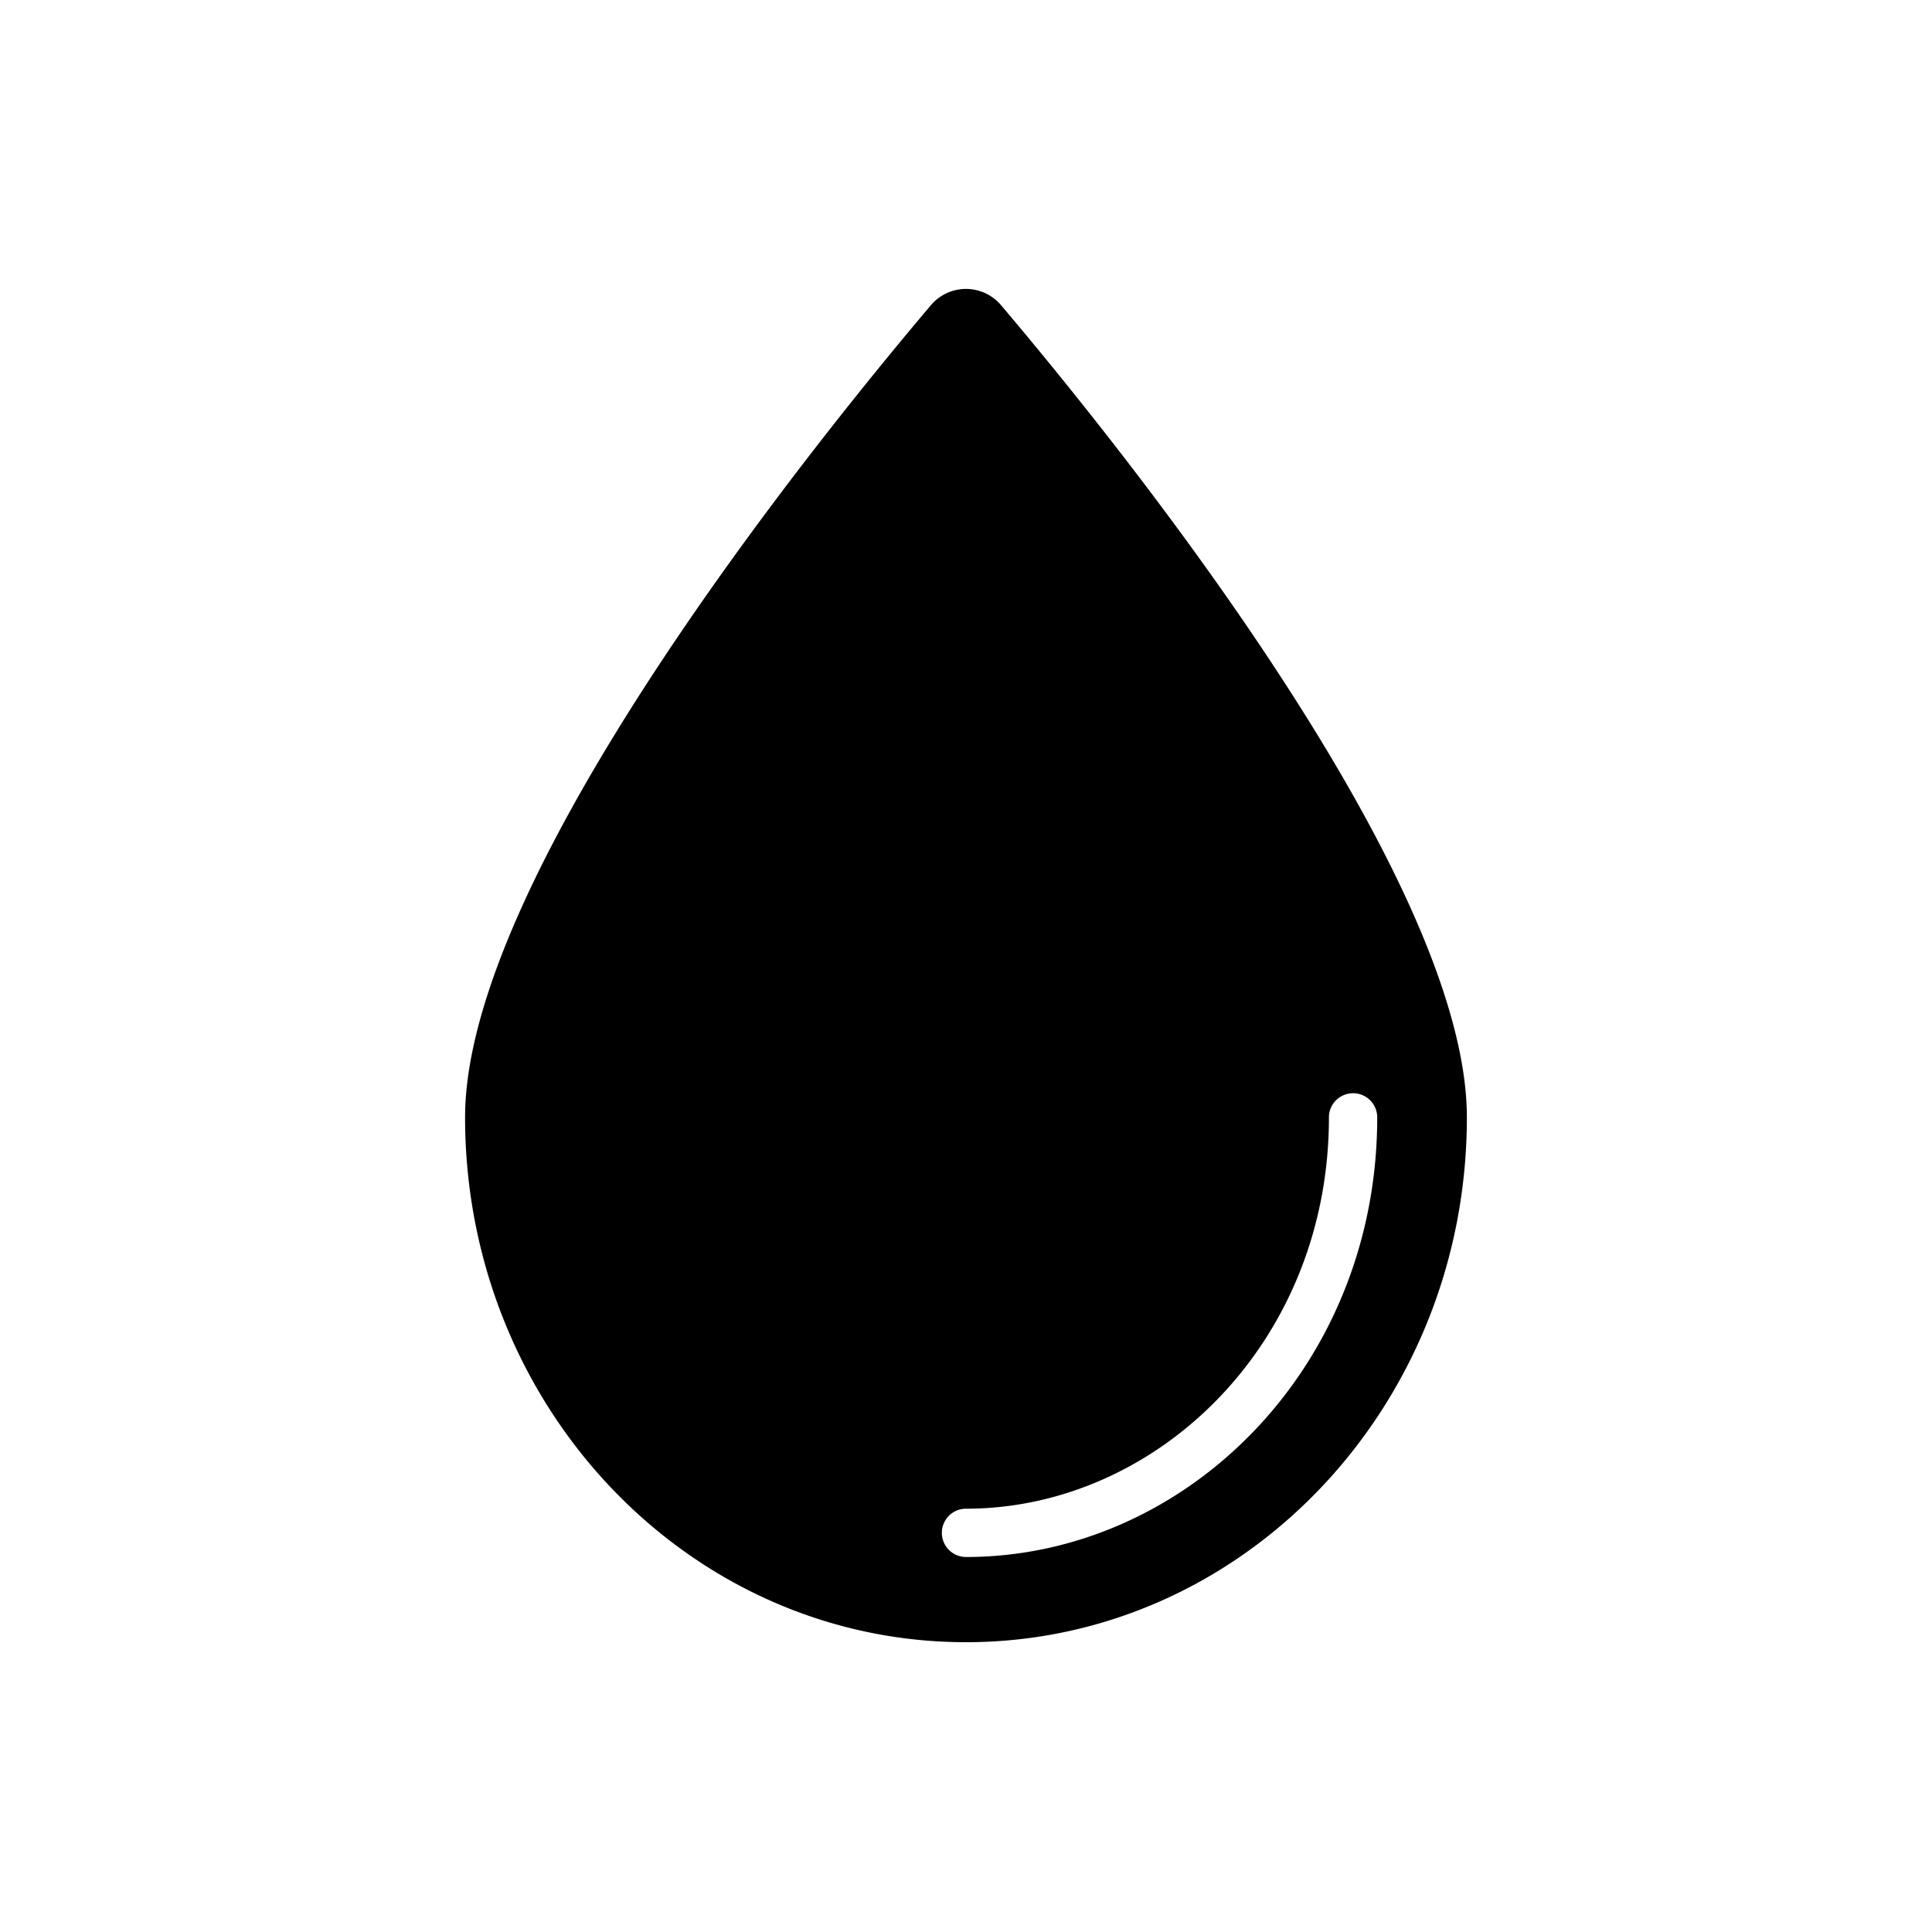 <svg fill="none" height="40" viewbox="0 0 40 40" width="40" xmlns="http://www.w3.org/2000/svg">
<path d="M20 34c5.727 0 10.37-4.864 10.37-10.866 0-5.027-7.277-14.022-9.64-16.81a.951.951 0 0 0-1.461 0c-2.362 2.788-9.64 11.783-9.64 16.81C9.63 29.136 14.272 34 20 34Zm8.514-10.866c0 5.198-3.983 9.102-8.514 9.102a.5.5 0 1 1 0-1c3.942 0 7.514-3.419 7.514-8.102a.5.5 0 1 1 1 0Z" fill="currentColor"></path>
</svg>